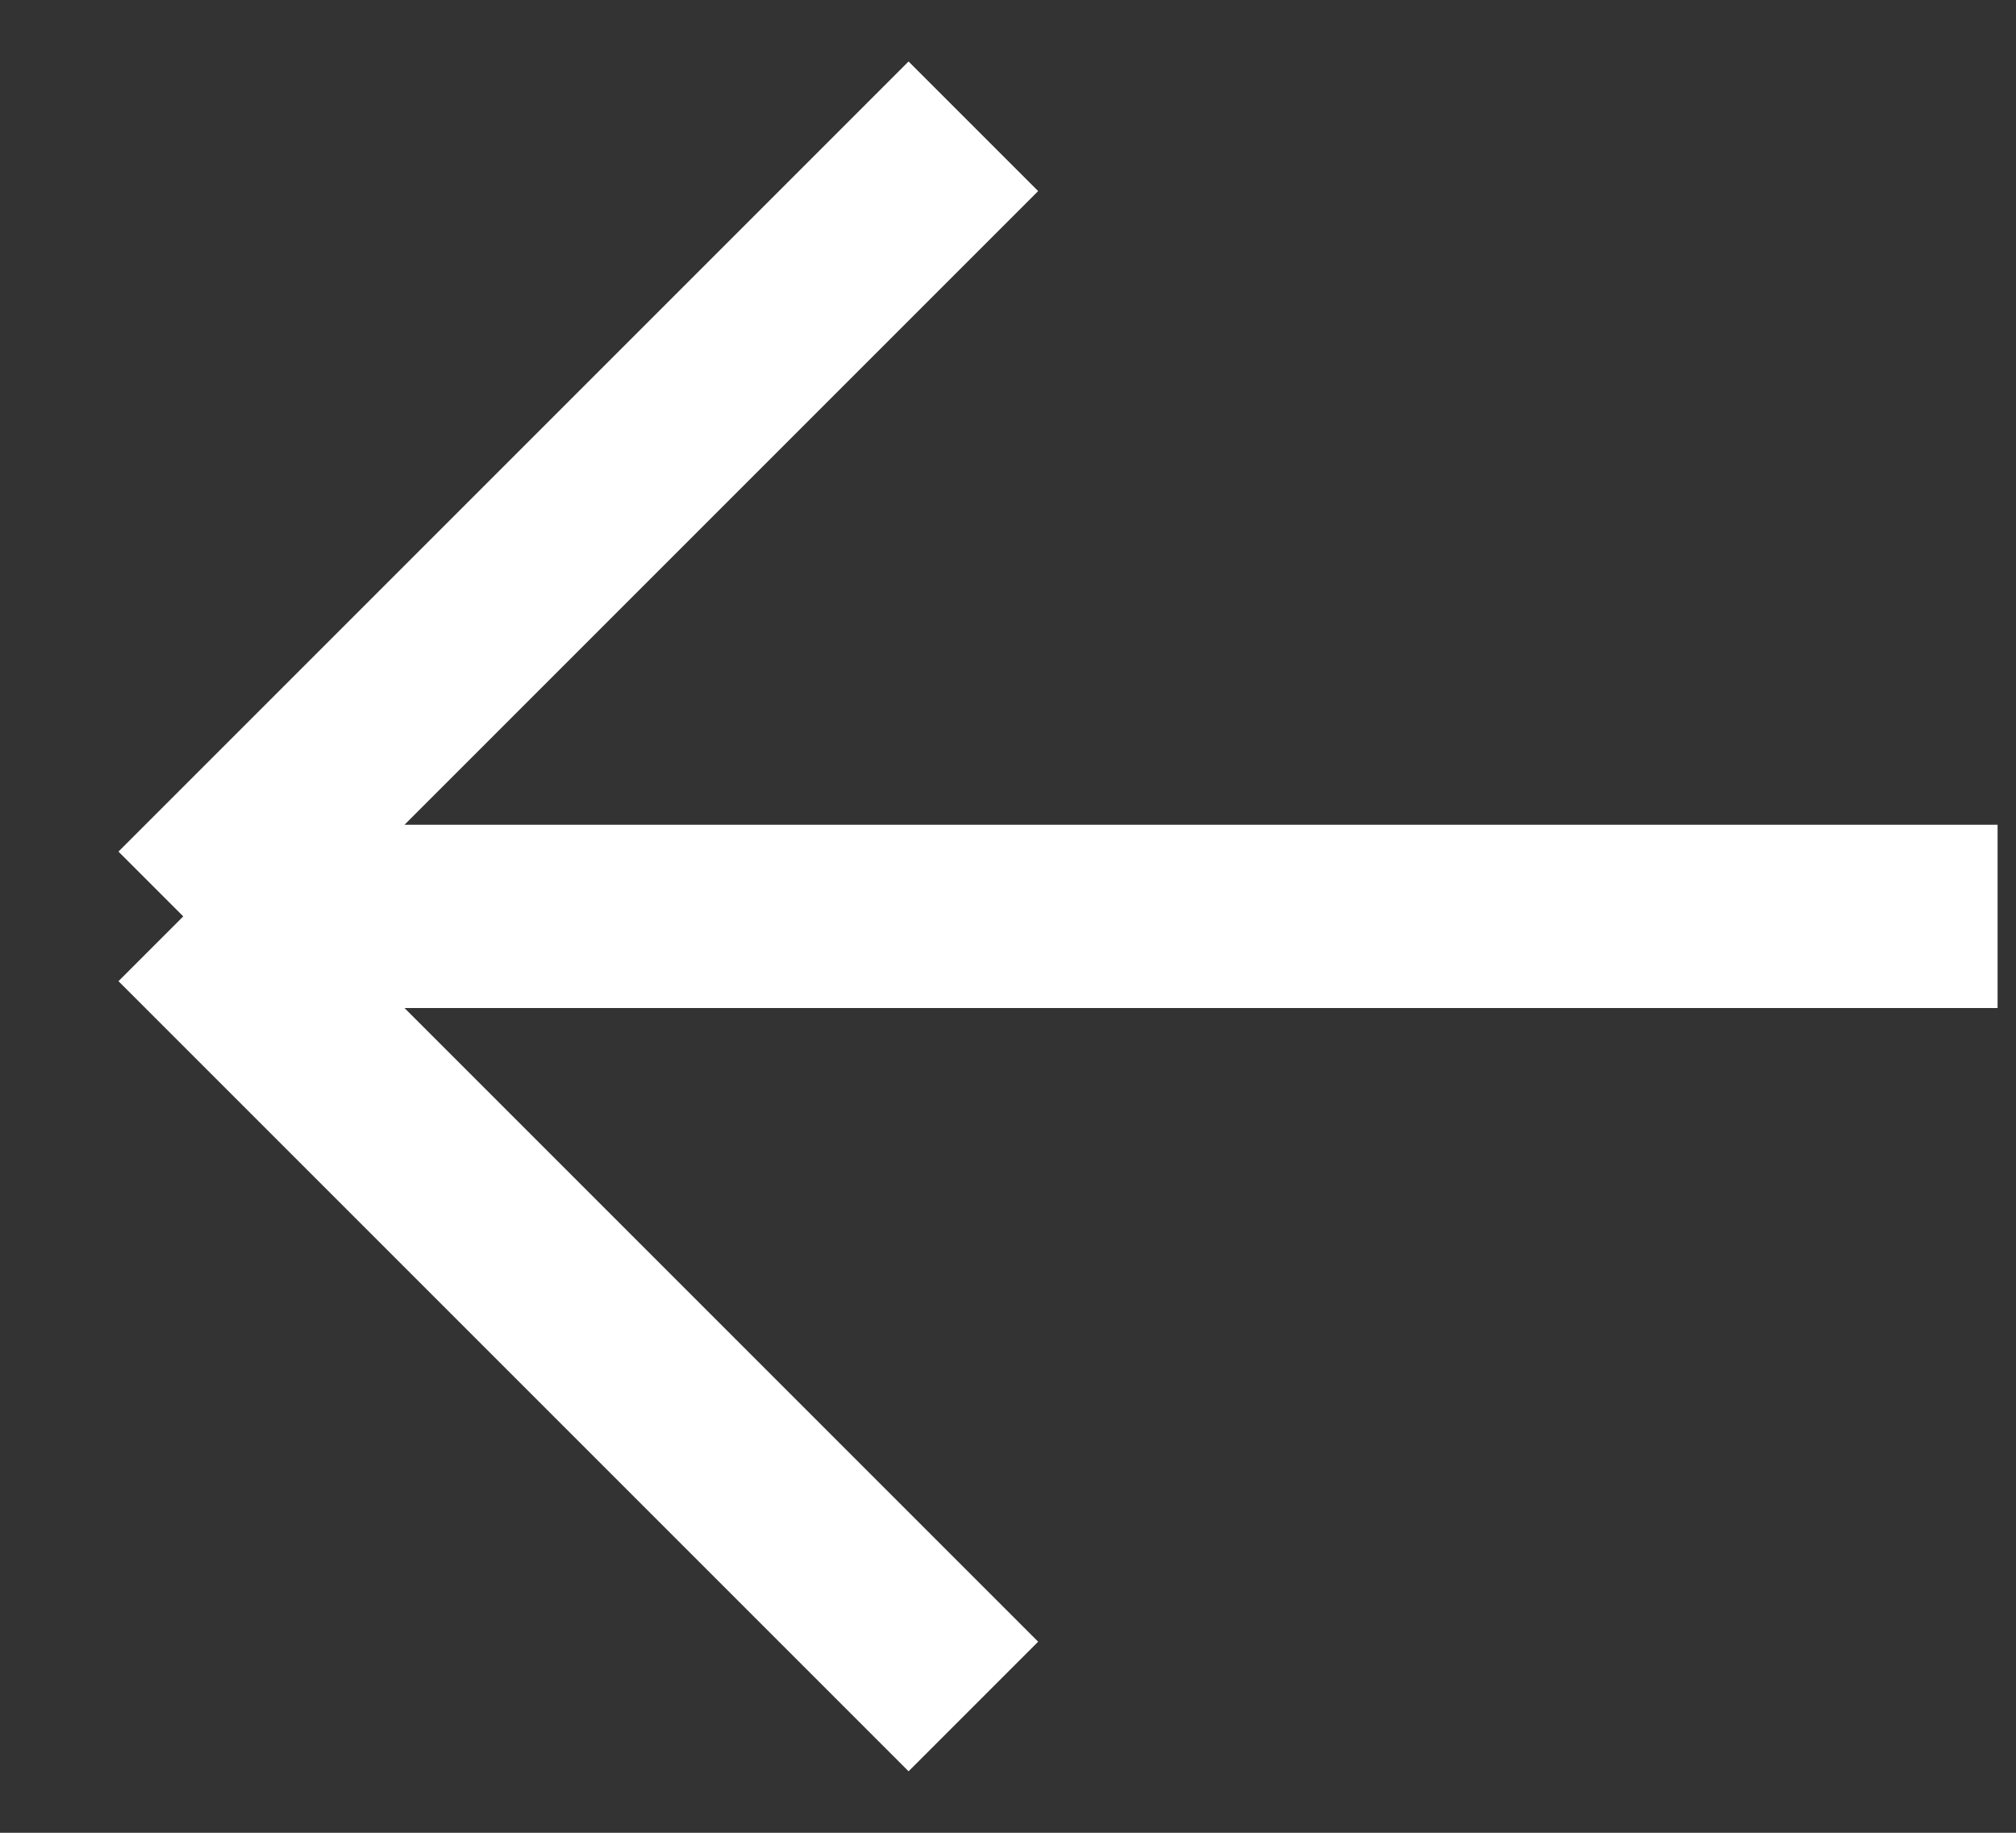 <svg width="22" height="20" viewBox="0 0 22 20" fill="none" xmlns="http://www.w3.org/2000/svg">
<rect x="0" y="0" width="22" height="20" fill="#333333" stroke="none"/>
<path d="M21.799 10H2M2 10L10.622 18.622M2 10L10.622 1.378" stroke="white" stroke-width="2"/>
</svg>

